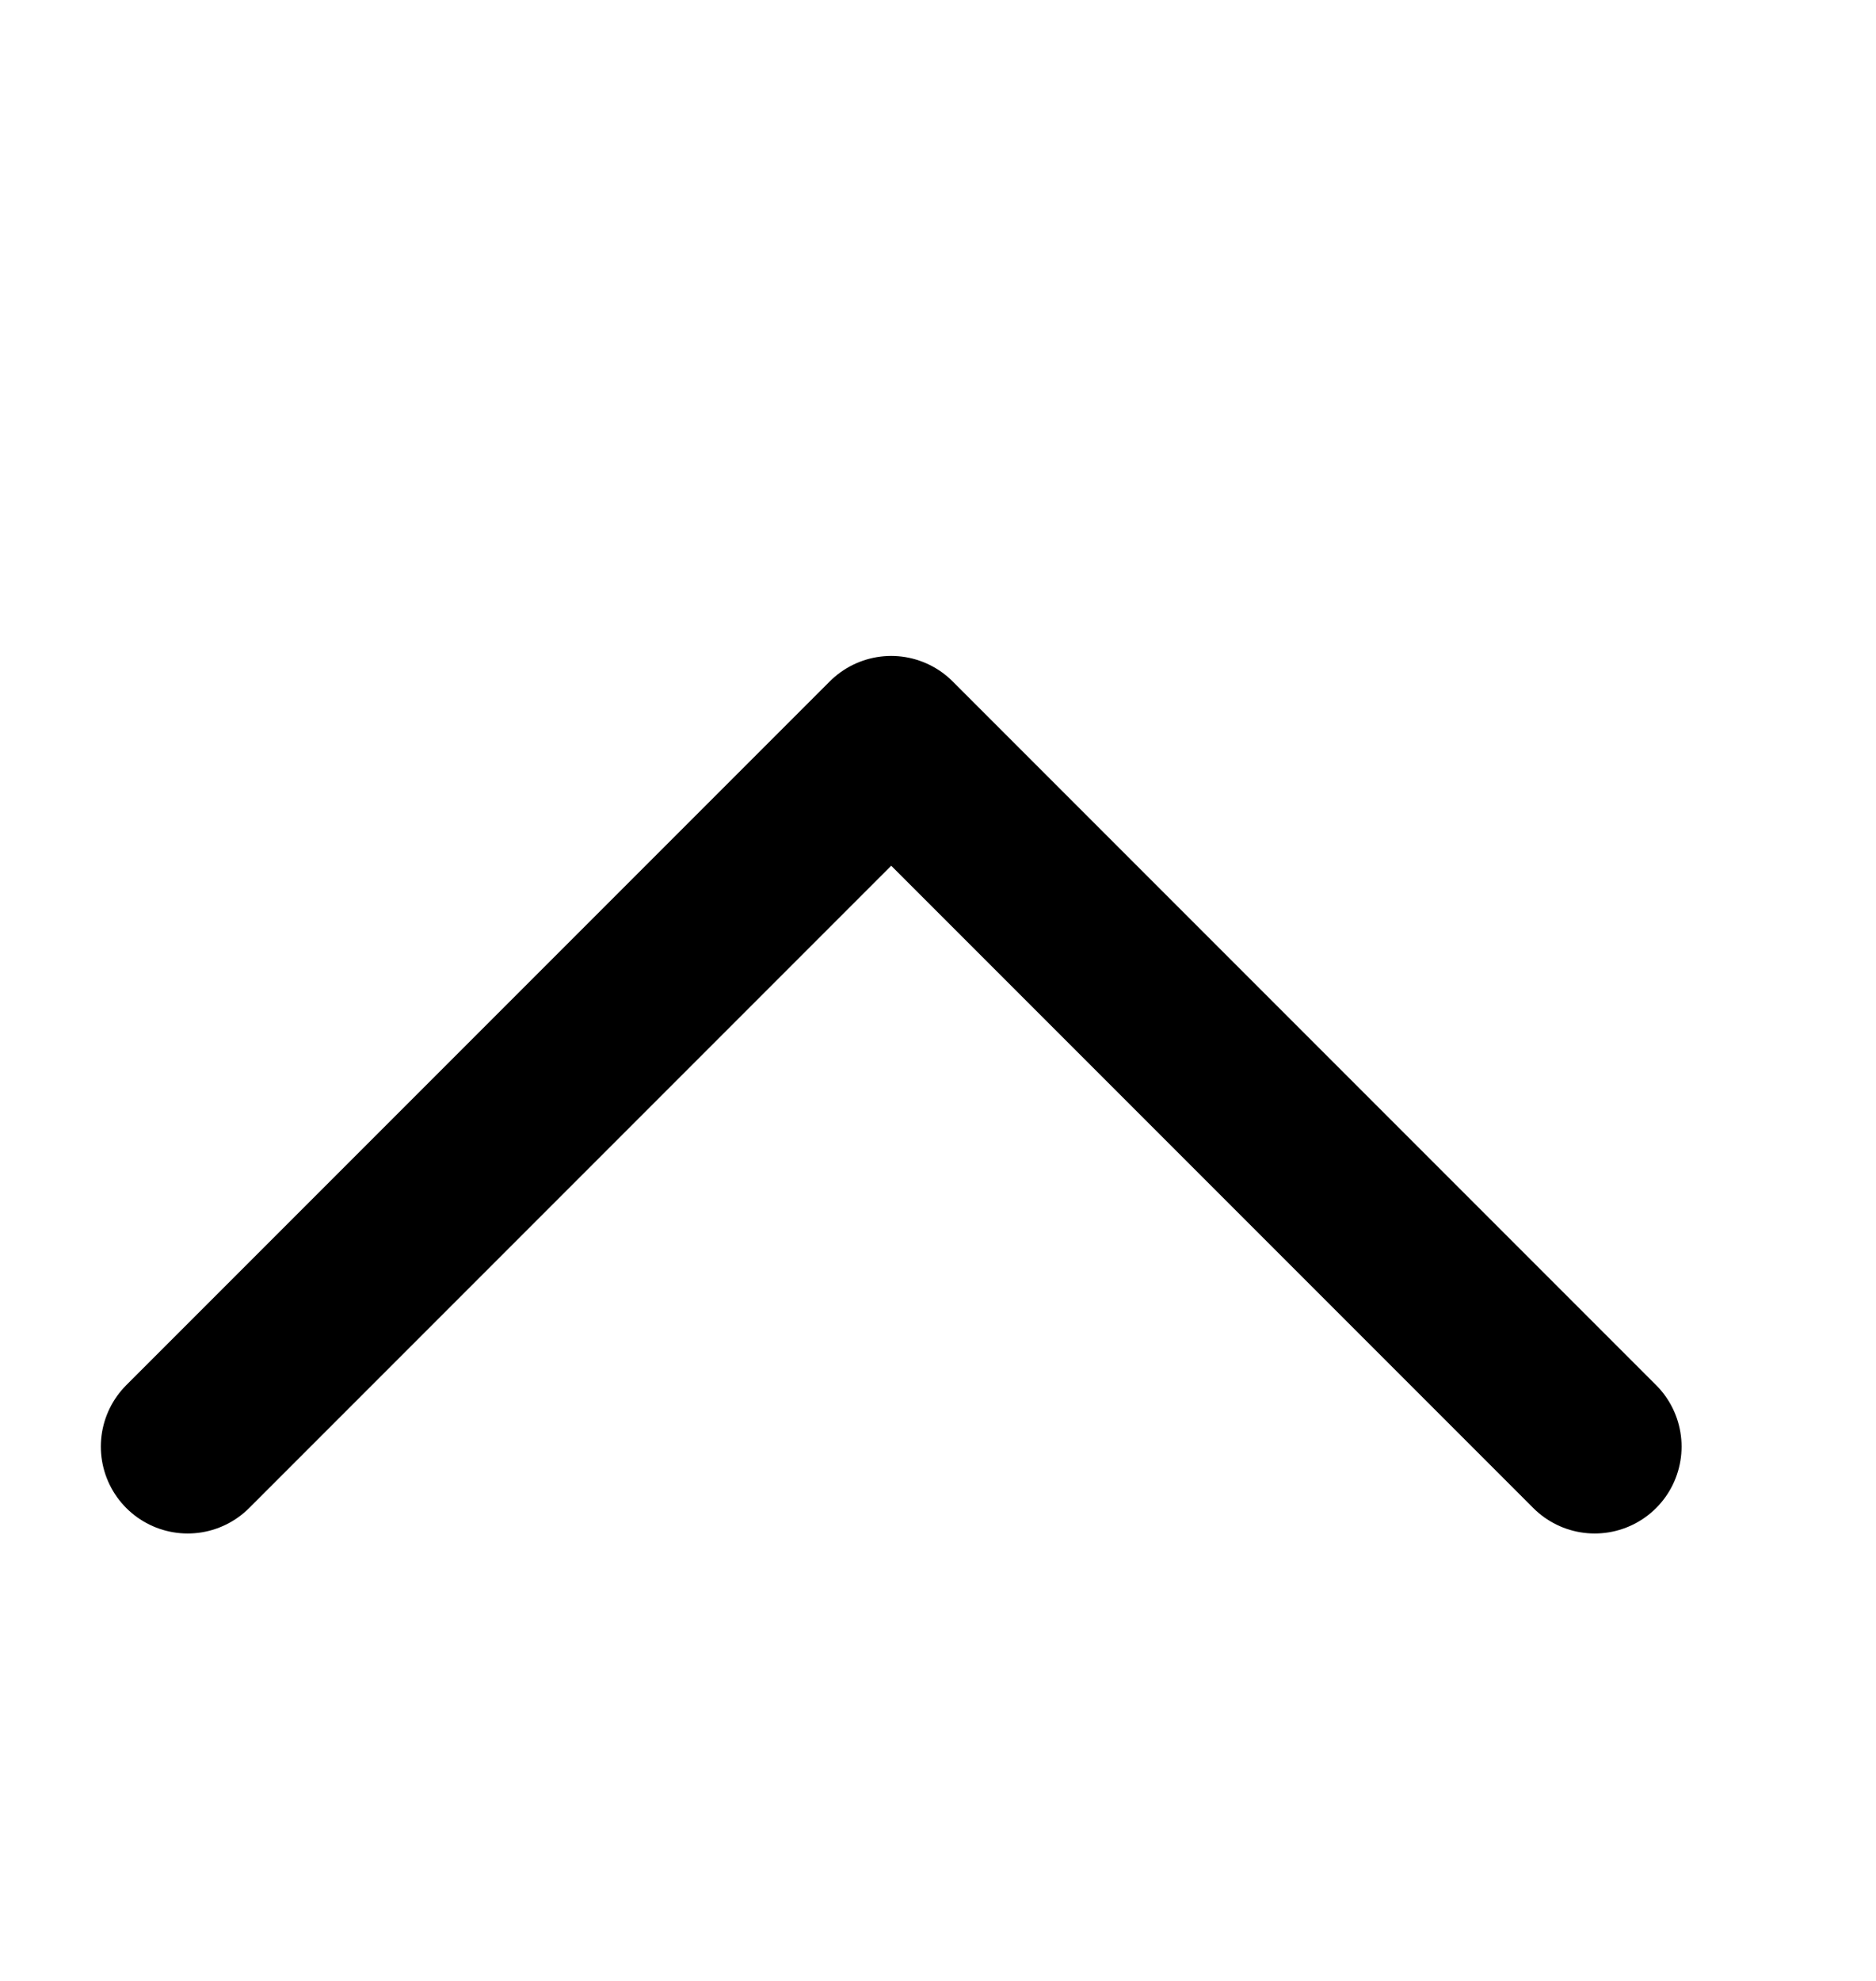<svg width="18" height="19" viewBox="0 0 18 19" fill="none" xmlns="http://www.w3.org/2000/svg">
<path d="M15.301 13.875L8.551 7.125L1.801 13.875" stroke="black" stroke-width="1.667" stroke-linecap="round" stroke-linejoin="round"/>
</svg>
